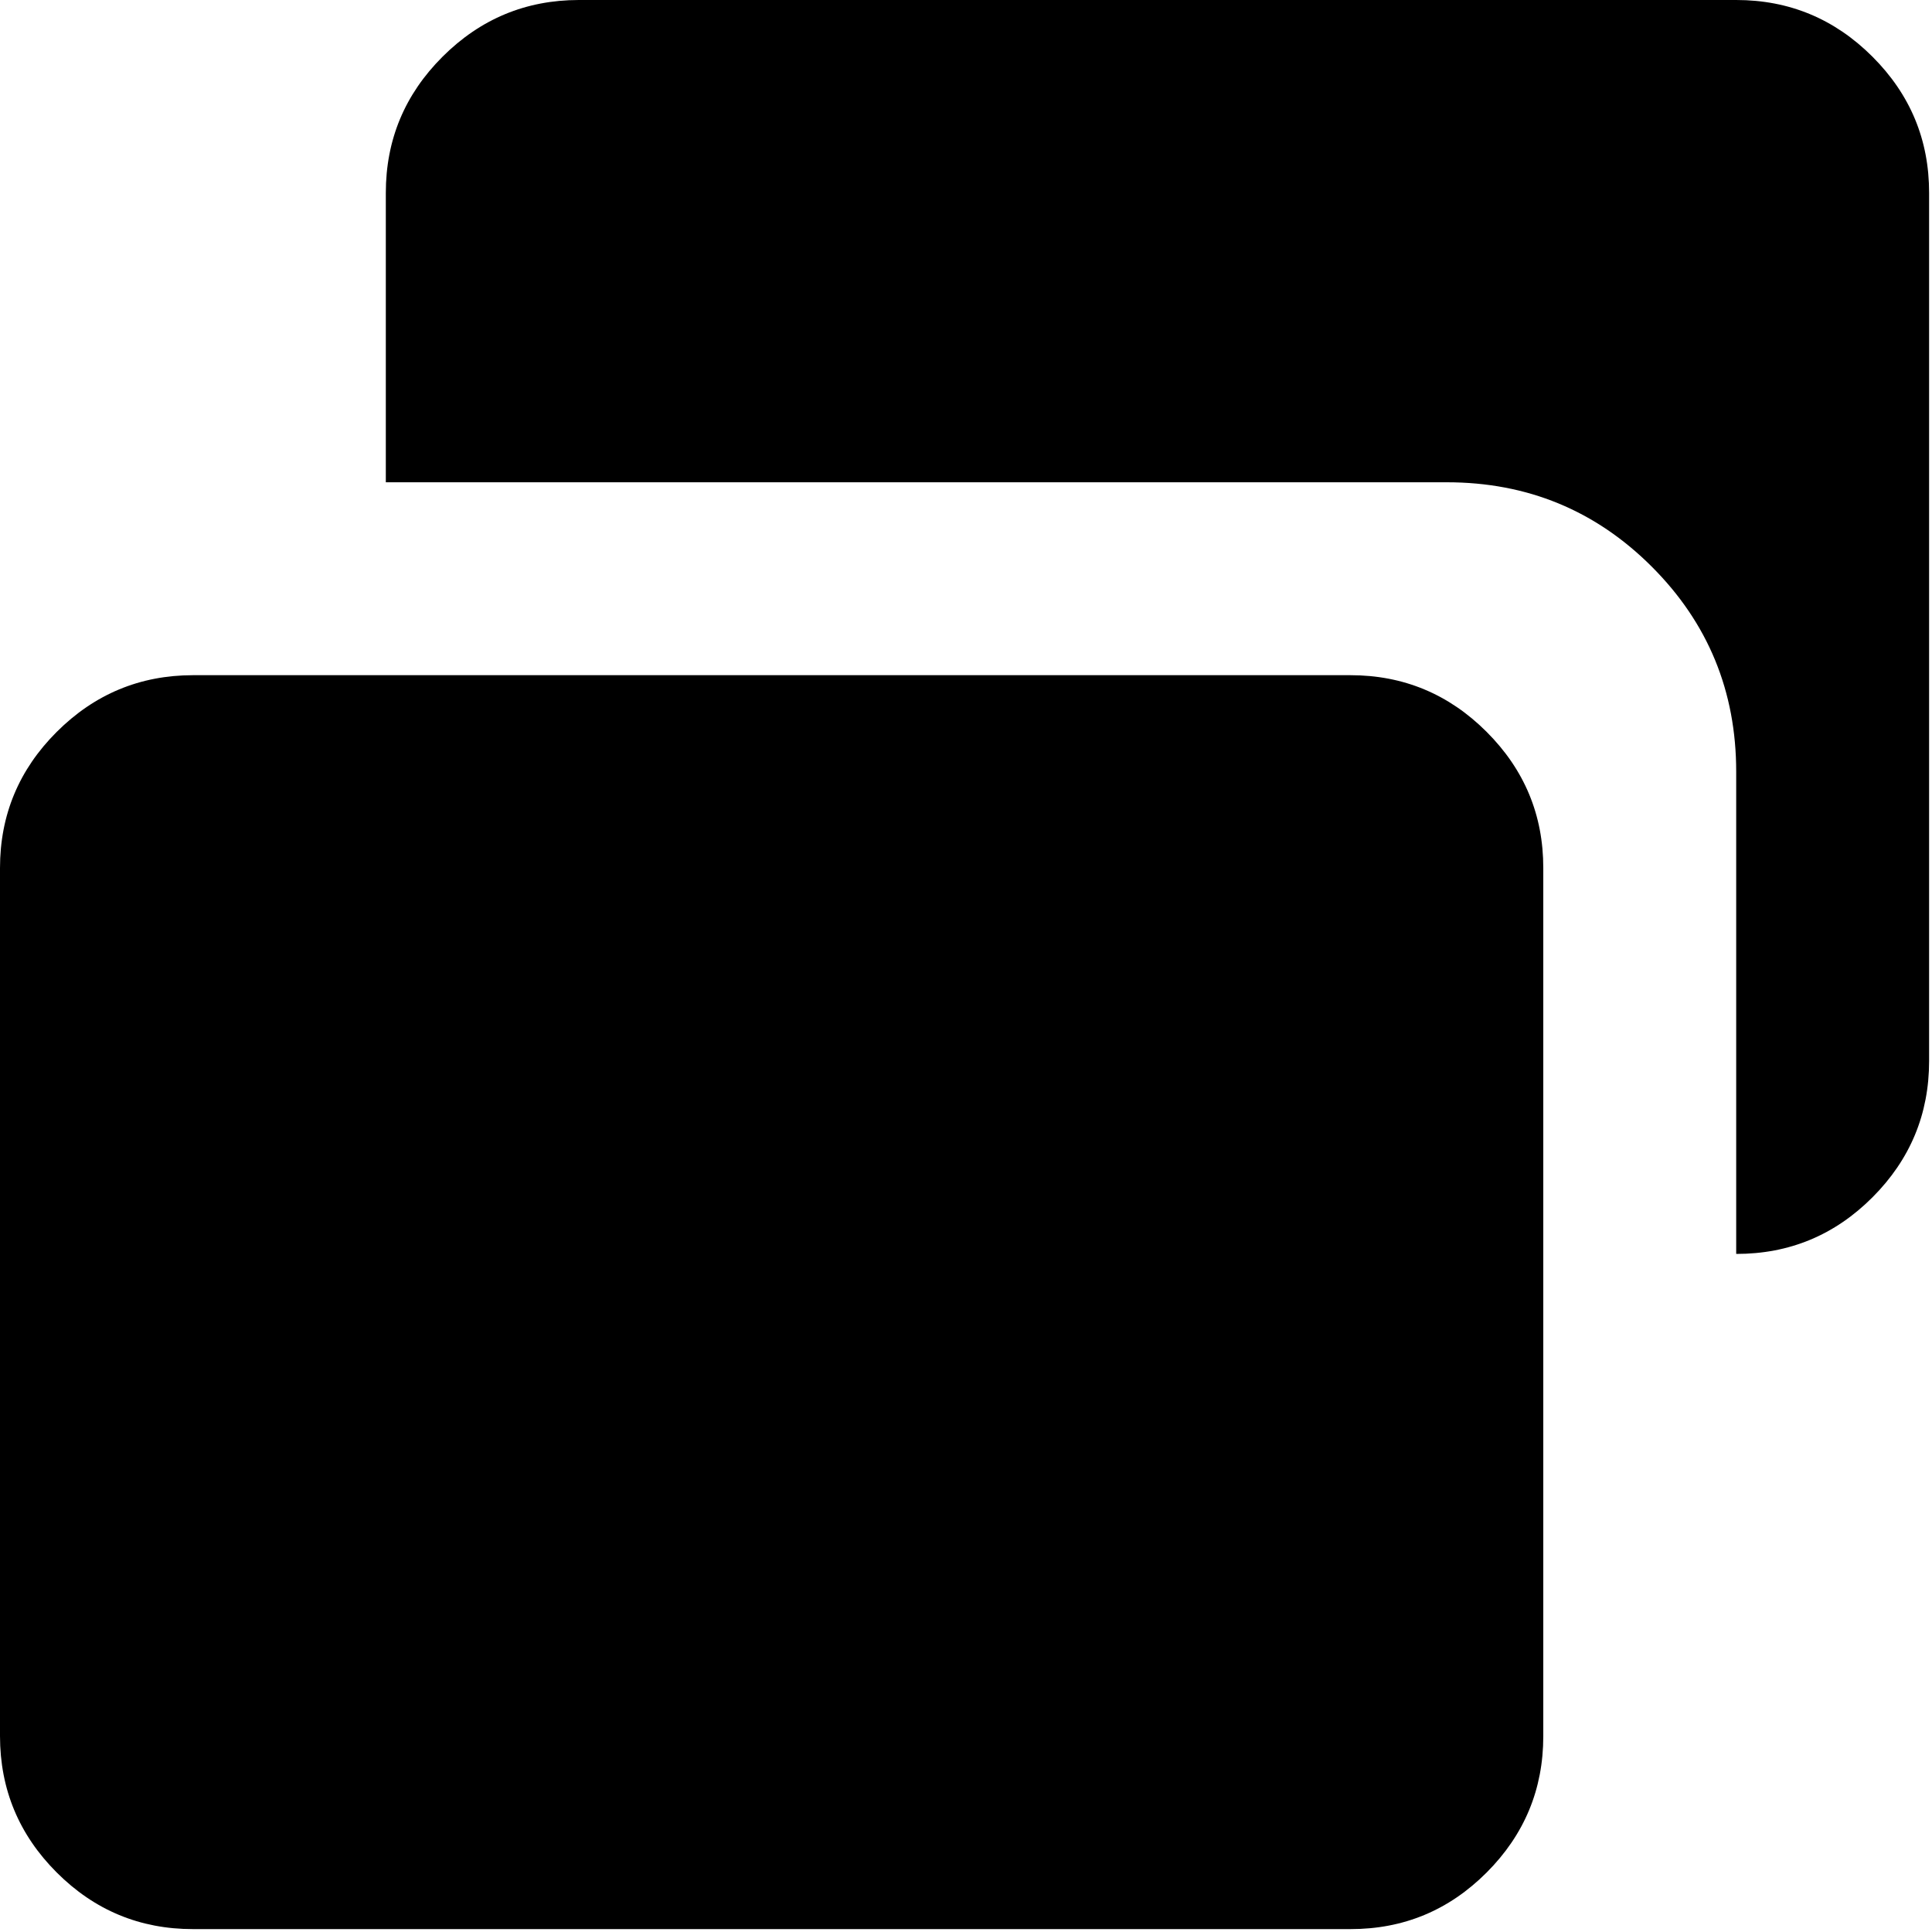 <svg xmlns="http://www.w3.org/2000/svg" viewBox="2 2 20.03 20.03"><path fill="currentColor" d="M20 15v-5q0-1.25-.875-2.125T17 7H6V4q0-.825.588-1.412T8 2h12q.825 0 1.413.588T22 4v9q0 .825-.587 1.413T20 15M4 22q-.825 0-1.412-.587T2 20v-9q0-.825.588-1.412T4 9h12q.825 0 1.413.588T18 11v9q0 .825-.587 1.413T16 22z"></path></svg>
